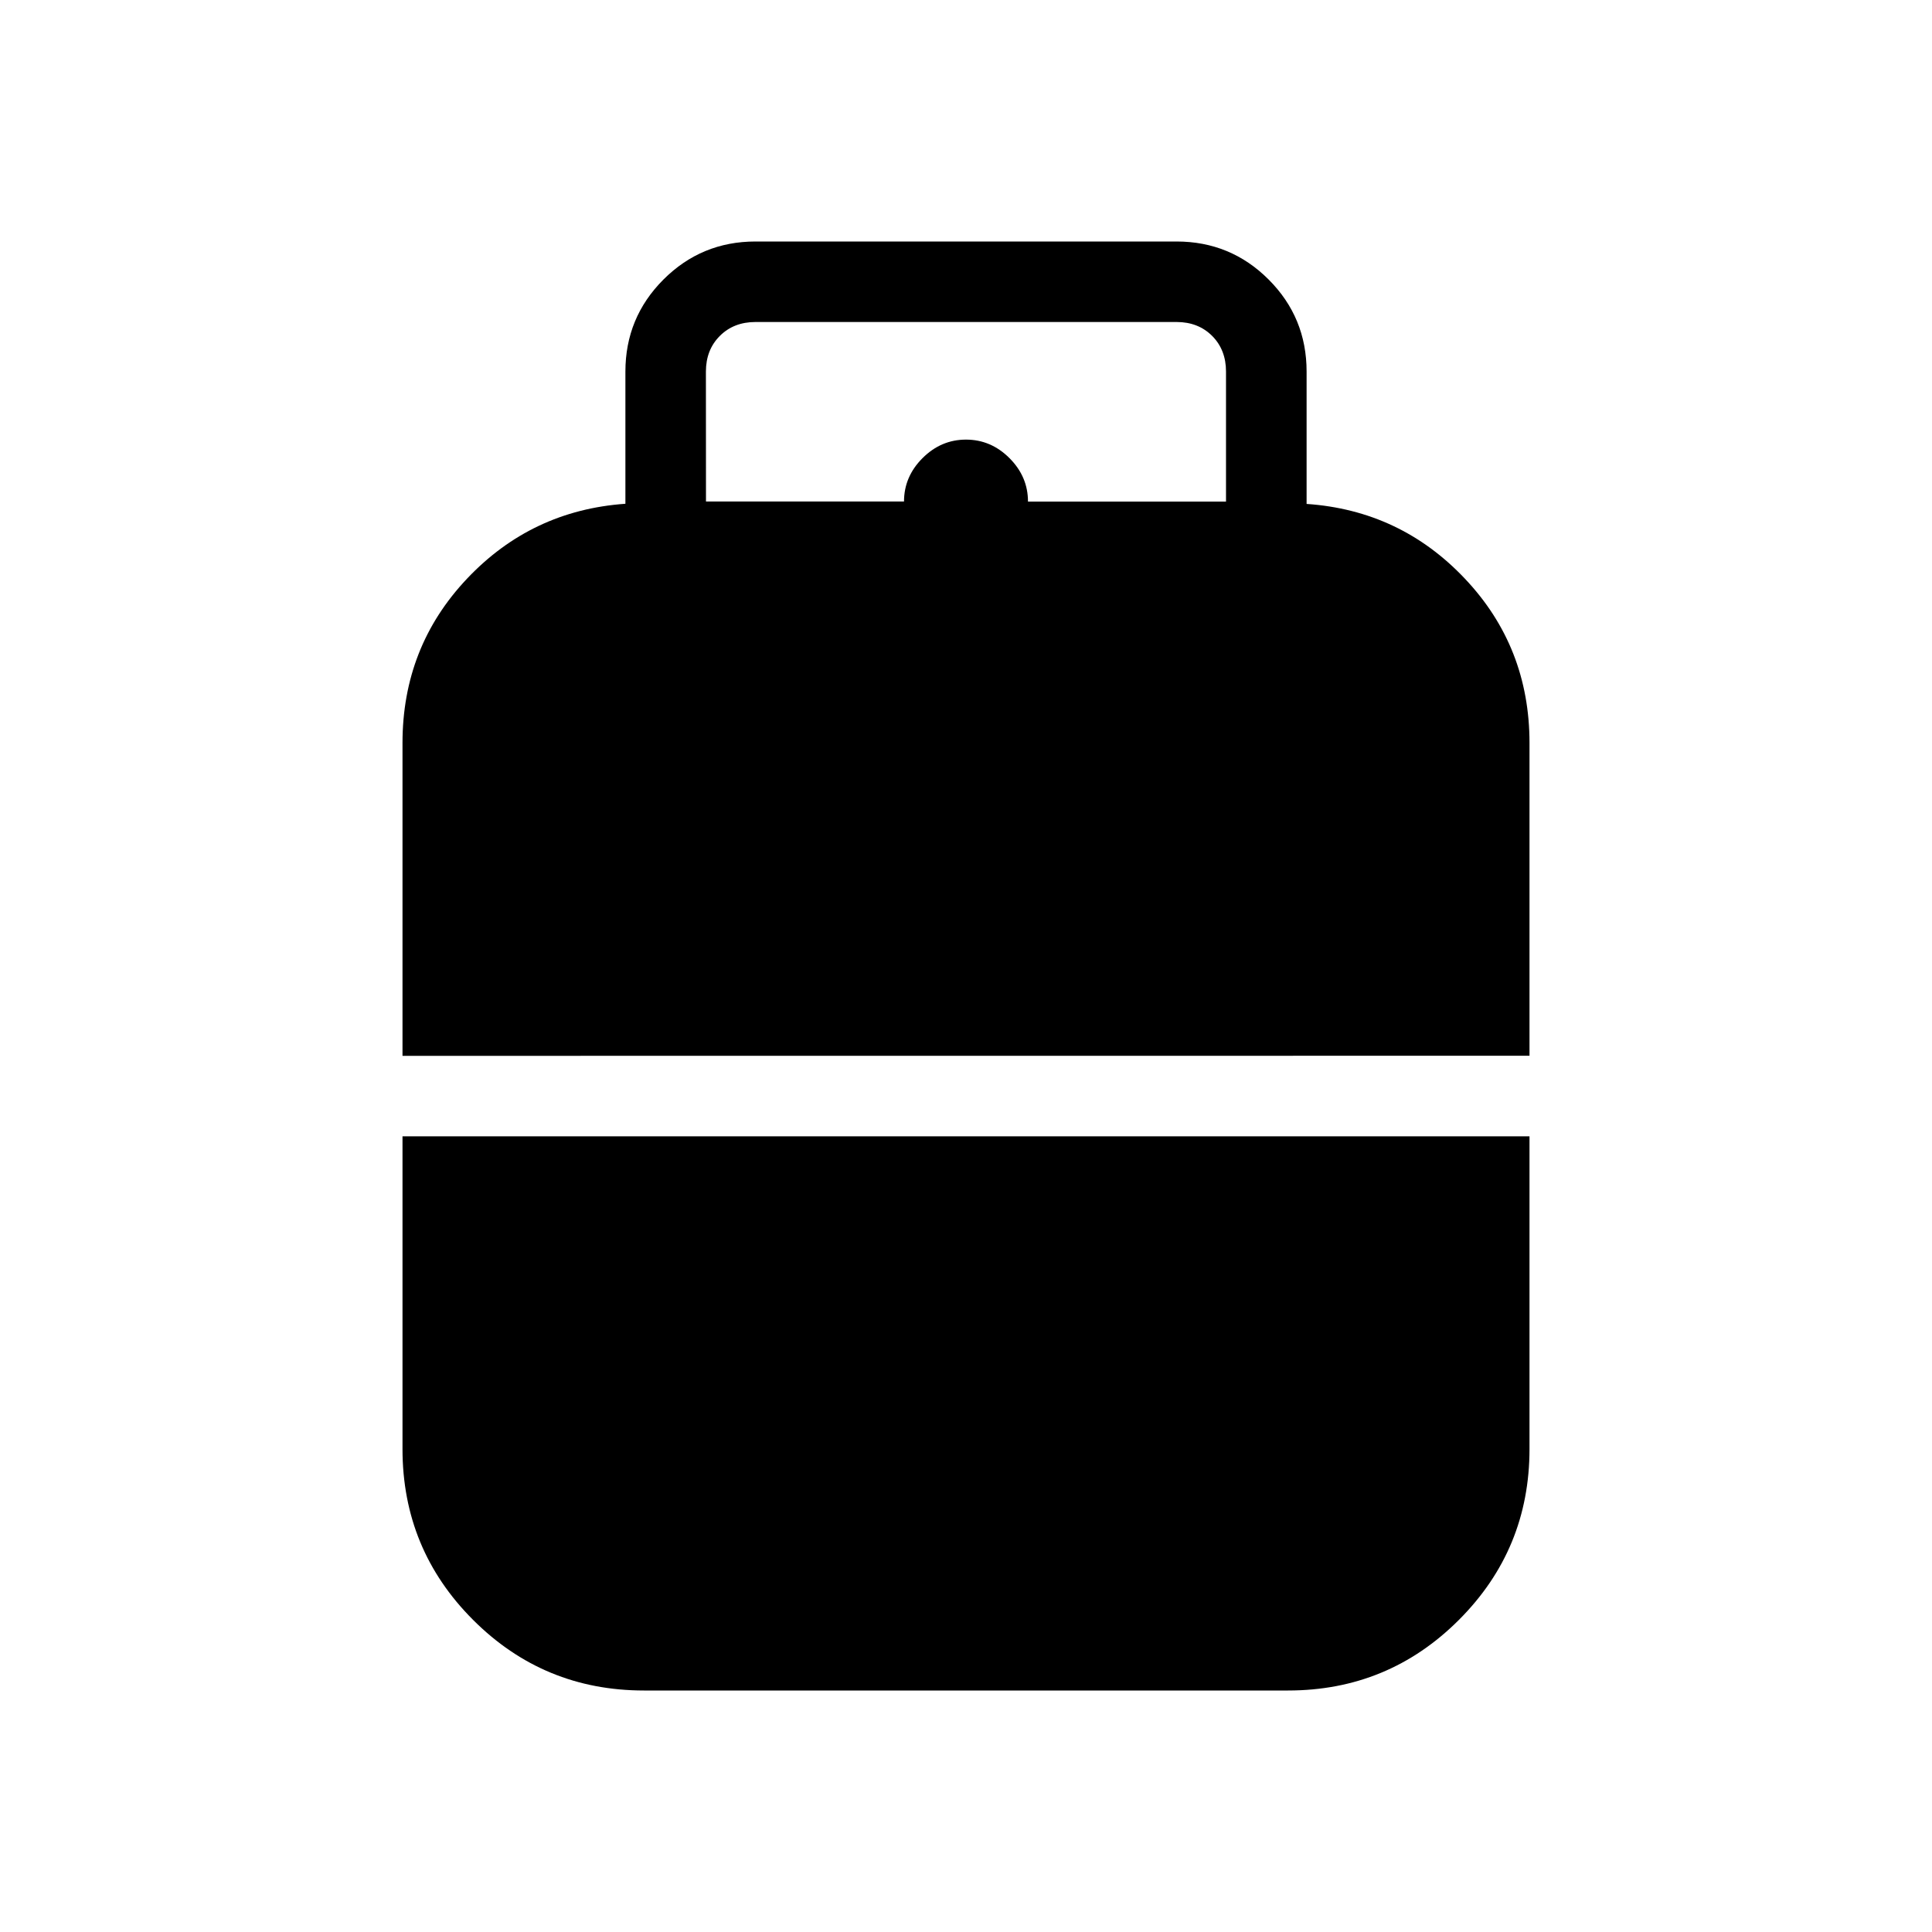 <svg xmlns="http://www.w3.org/2000/svg" width="1em" height="1em" viewBox="0 0 24 24"><path fill="currentColor" d="M5 13.116V9.23q0-1.194.802-2.042t1.967-.93V4.616q0-.67.472-1.143Q8.714 3 9.385 3h5.23q.672 0 1.144.472t.472 1.144V6.26q1.165.08 1.967.929Q19 8.037 19 9.23v3.885zM8 21q-1.246 0-2.123-.877T5 18v-3.884h14V18q0 1.246-.877 2.123T16 21zm.77-14.77h2.46q0-.309.23-.539t.54-.23t.54.23t.23.54h2.46V4.616q0-.27-.172-.443Q14.885 4 14.616 4H9.385q-.27 0-.443.173t-.173.443z"/></svg>